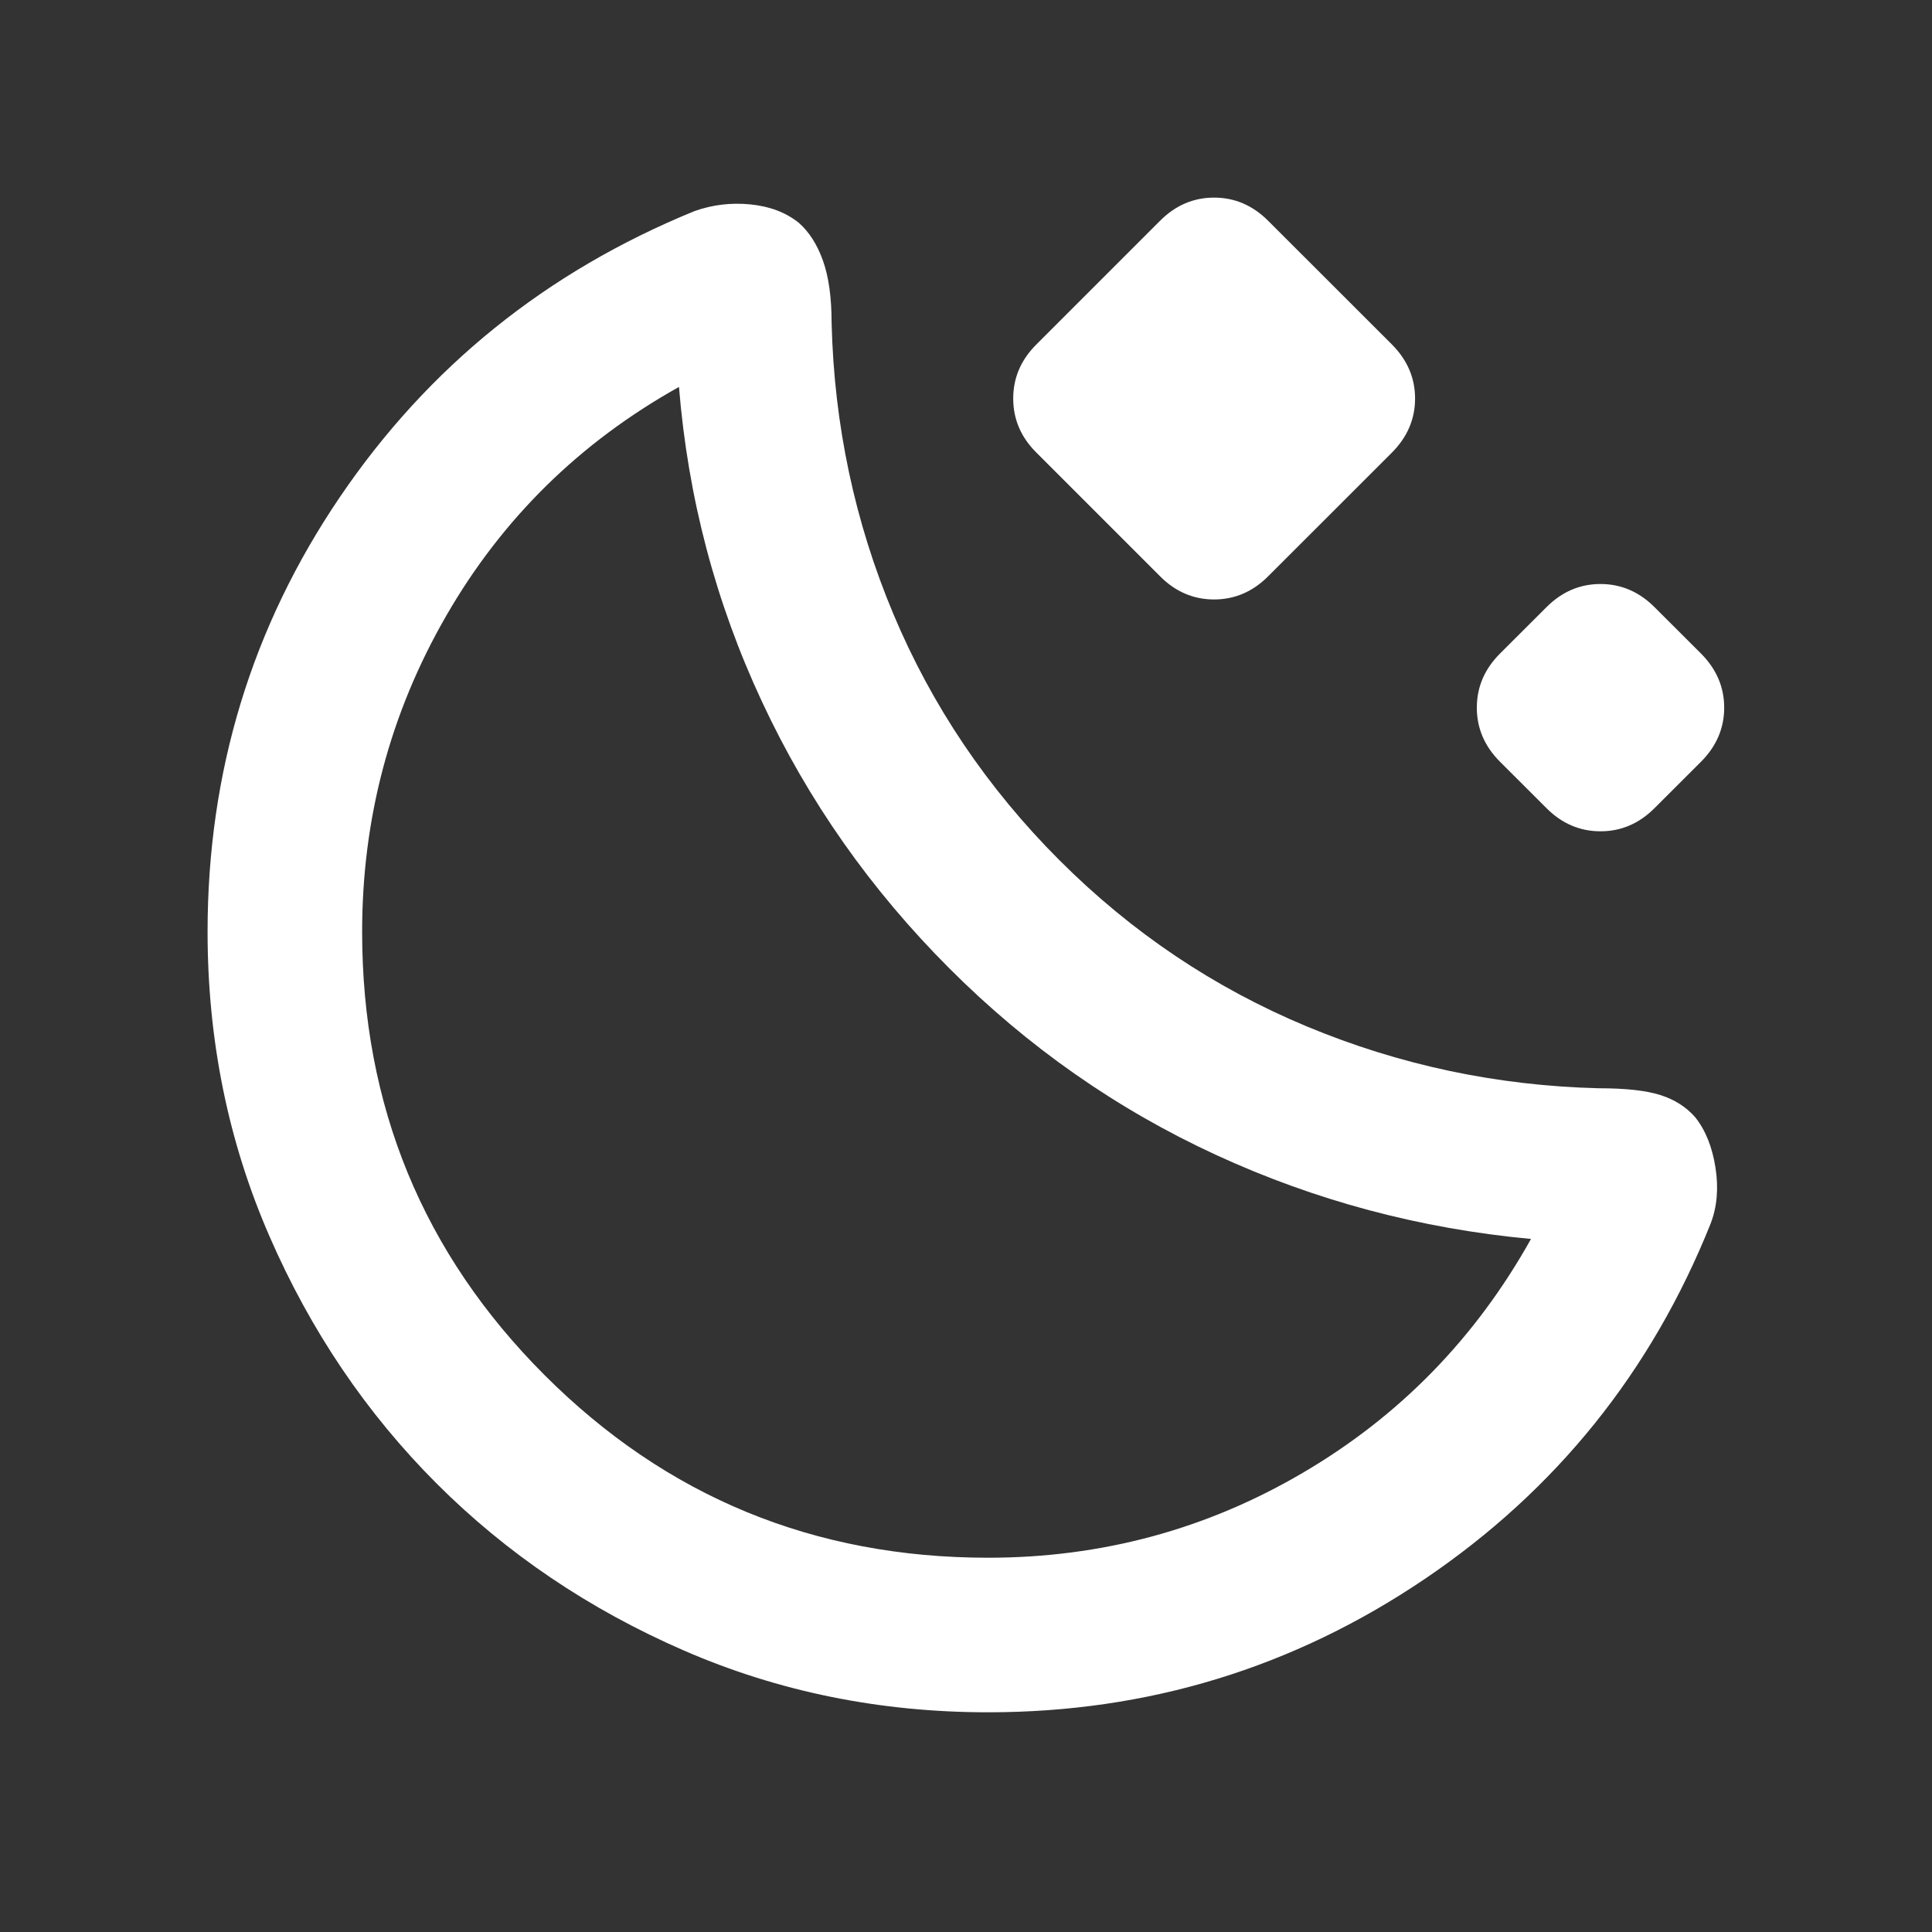 <svg width="25" height="25" viewBox="0 0 25 25" fill="none" xmlns="http://www.w3.org/2000/svg">
<rect x="0" y="0" width="25" height="25" fill="#333333" stroke="none"/>
<mask id="mask0_48_37" style="mask-type:alpha" maskUnits="userSpaceOnUse" x="0" y="0" width="25" height="25">
<rect x="0.711" y="0.157" width="24" height="24" fill="#D9D9D9"/>
</mask>
<g mask="url(#mask0_48_37)">
<path d="M12.786 22.157C11.386 22.157 10.073 21.89 8.848 21.357C7.623 20.824 6.556 20.103 5.648 19.195C4.74 18.286 4.019 17.22 3.486 15.995C2.952 14.77 2.686 13.457 2.686 12.057C2.686 9.99 3.256 8.115 4.398 6.432C5.54 4.749 7.069 3.515 8.986 2.732C9.219 2.649 9.461 2.62 9.711 2.645C9.961 2.67 10.169 2.749 10.335 2.882C10.469 2.999 10.573 3.161 10.648 3.37C10.723 3.578 10.761 3.849 10.761 4.182C10.794 5.499 11.06 6.753 11.56 7.945C12.06 9.136 12.777 10.199 13.71 11.132C14.644 12.066 15.71 12.782 16.91 13.282C18.11 13.782 19.369 14.049 20.686 14.082C21.035 14.082 21.302 14.111 21.485 14.17C21.669 14.228 21.819 14.324 21.936 14.457C22.069 14.624 22.156 14.841 22.198 15.107C22.24 15.374 22.219 15.616 22.136 15.832C21.369 17.749 20.136 19.282 18.436 20.432C16.735 21.582 14.852 22.157 12.786 22.157ZM12.786 20.157C14.252 20.157 15.611 19.791 16.86 19.057C18.11 18.324 19.094 17.316 19.811 16.032C18.377 15.899 17.019 15.536 15.736 14.945C14.452 14.353 13.302 13.549 12.286 12.532C11.269 11.515 10.46 10.366 9.861 9.082C9.261 7.799 8.902 6.44 8.786 5.007C7.502 5.724 6.498 6.711 5.773 7.97C5.048 9.228 4.686 10.591 4.686 12.057C4.686 14.307 5.473 16.22 7.048 17.795C8.623 19.37 10.536 20.157 12.786 20.157ZM15.011 7.457L13.411 5.857C13.21 5.657 13.111 5.424 13.111 5.157C13.111 4.89 13.21 4.657 13.411 4.457L15.011 2.857C15.21 2.657 15.444 2.557 15.71 2.557C15.977 2.557 16.21 2.657 16.41 2.857L18.011 4.457C18.21 4.657 18.311 4.89 18.311 5.157C18.311 5.424 18.21 5.657 18.011 5.857L16.41 7.457C16.21 7.657 15.977 7.757 15.71 7.757C15.444 7.757 15.21 7.657 15.011 7.457ZM20.011 10.457L19.41 9.857C19.21 9.657 19.11 9.424 19.11 9.157C19.11 8.89 19.21 8.657 19.41 8.457L20.011 7.857C20.21 7.657 20.444 7.557 20.71 7.557C20.977 7.557 21.21 7.657 21.41 7.857L22.011 8.457C22.21 8.657 22.311 8.89 22.311 9.157C22.311 9.424 22.21 9.657 22.011 9.857L21.41 10.457C21.21 10.657 20.977 10.757 20.71 10.757C20.444 10.757 20.21 10.657 20.011 10.457Z" fill="white"/>
</g>
</svg>
